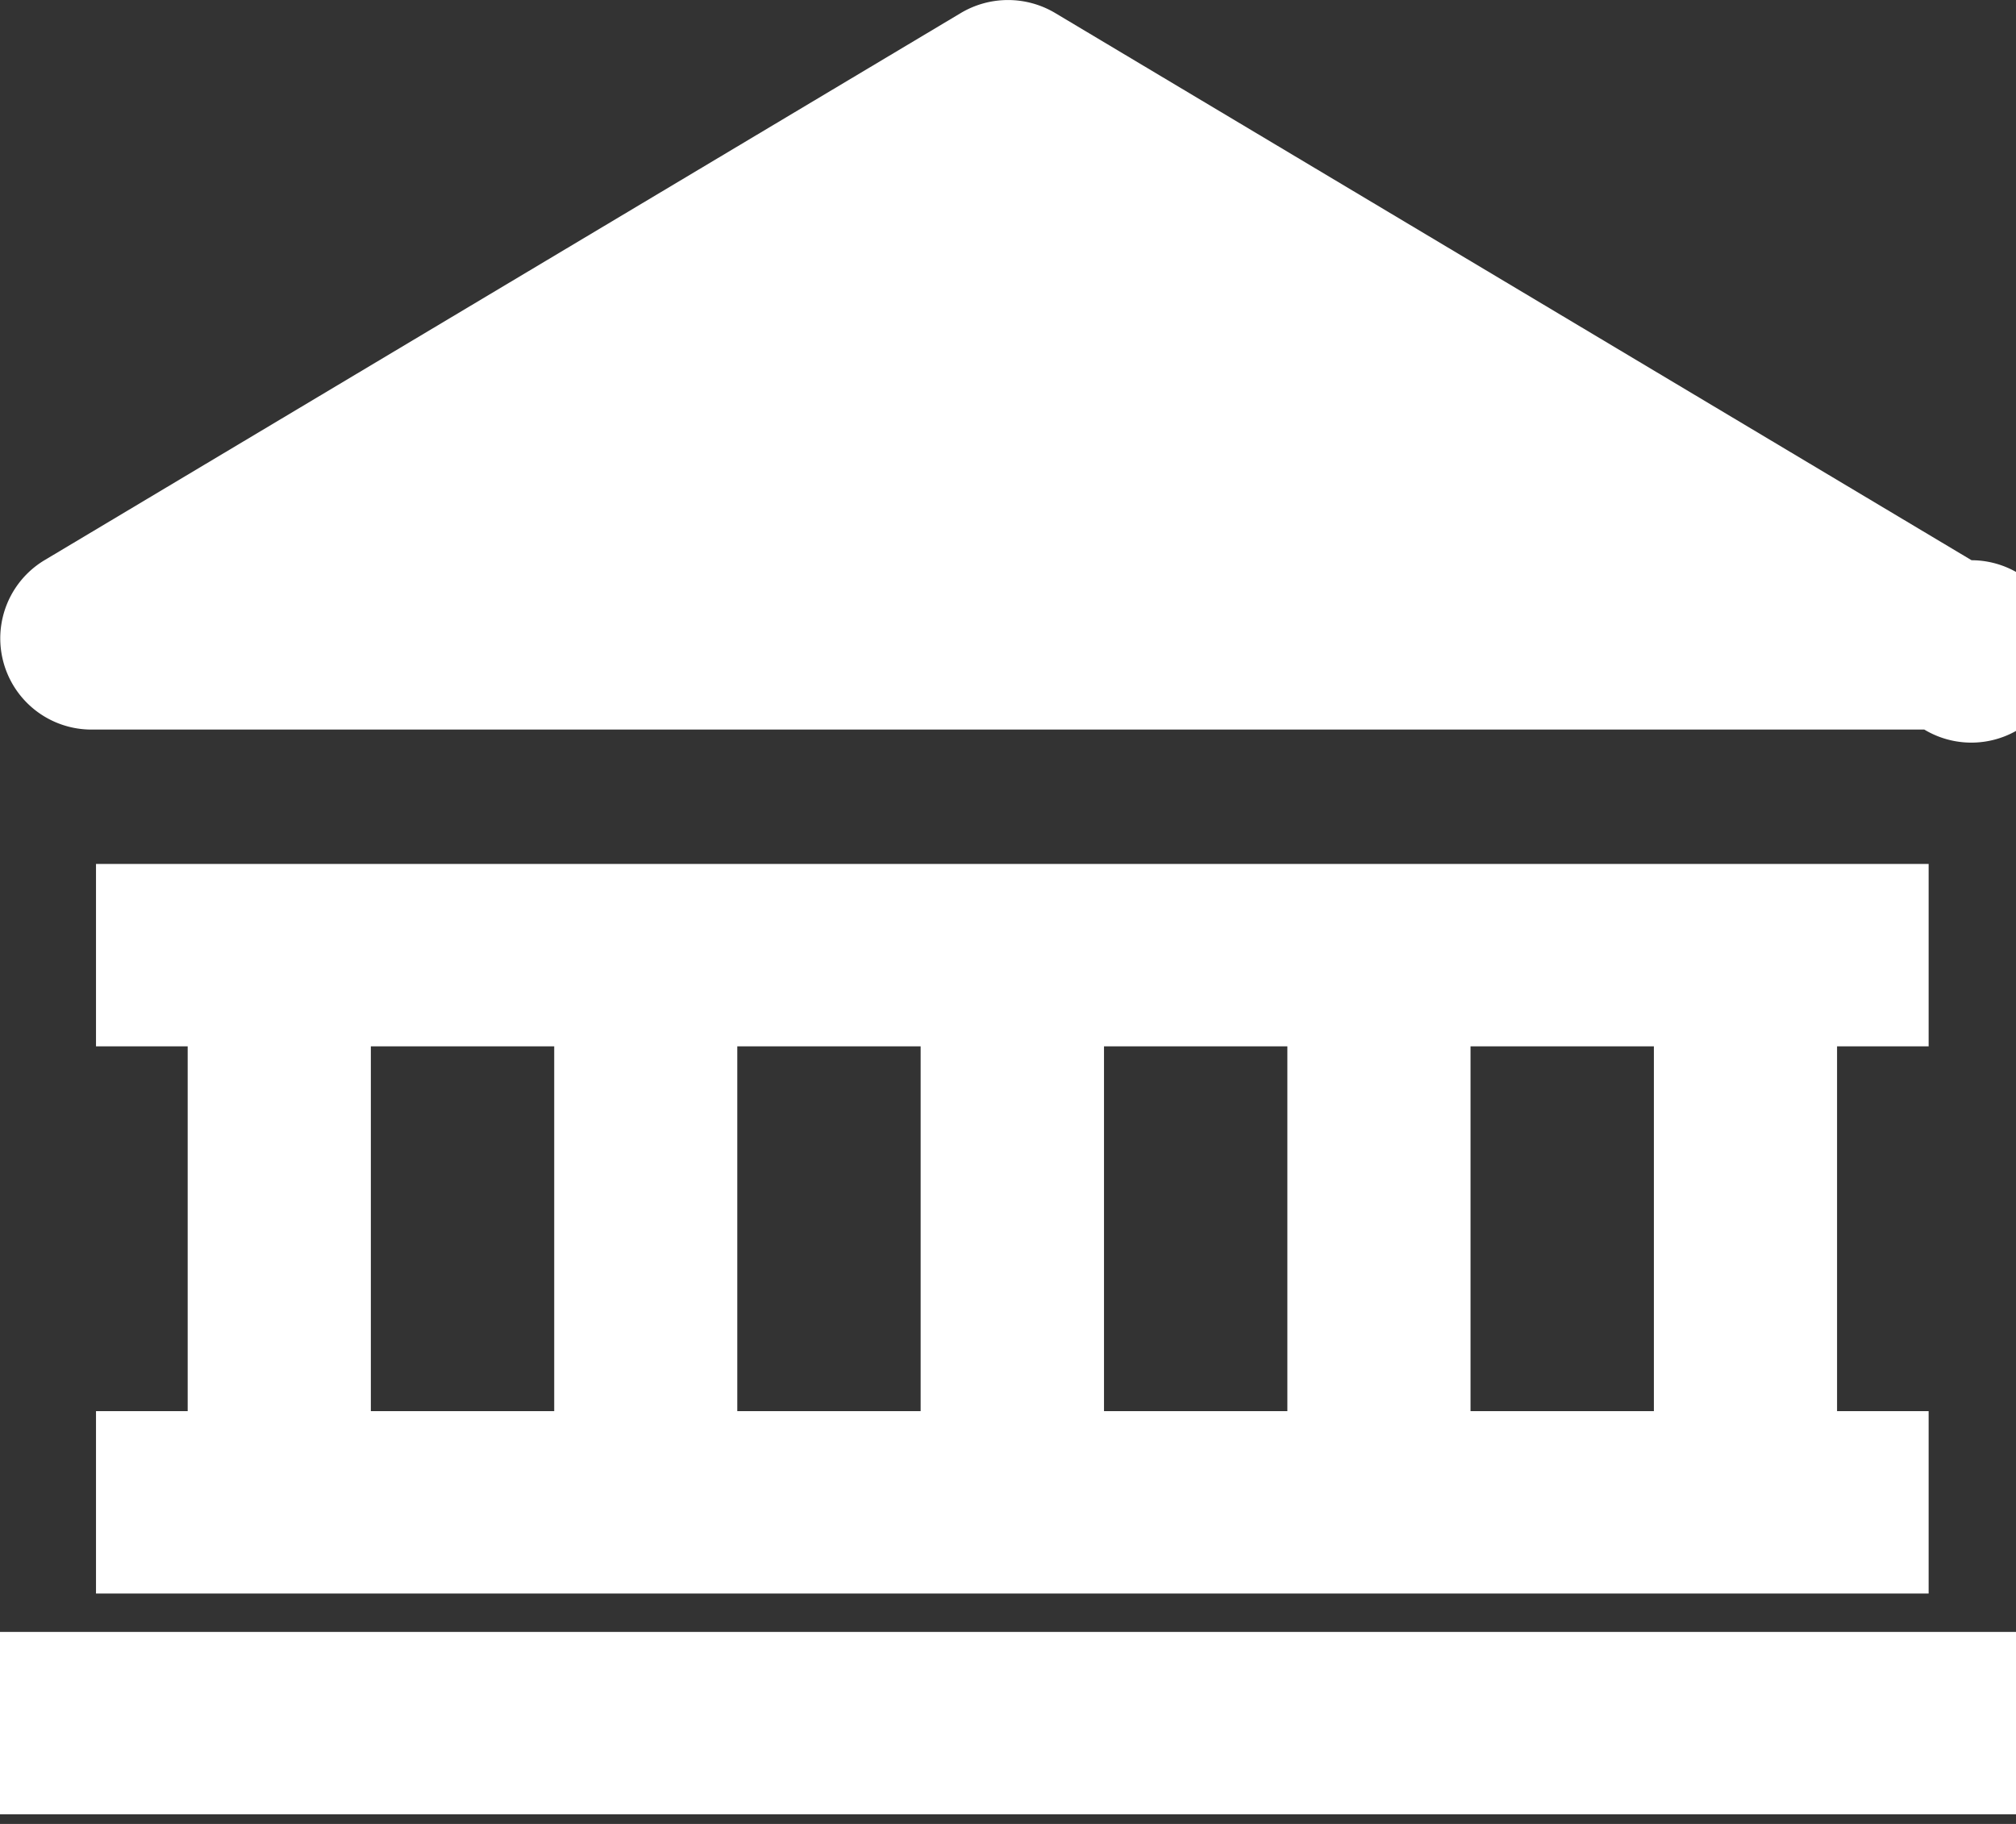 <svg xmlns="http://www.w3.org/2000/svg" width="21" height="19" viewBox="0 0 21 19">
    <rect x="0" y="0" width="21" height="19" fill="#333333" stroke="none"/>
    <g fill="#FFF" fill-rule="evenodd">
        <path d="M0 18.9h21V17H0zM.955 7.6h19.09a.95.95 0 1 0 .492-1.764l-9.545-5.7a.96.96 0 0 0-.984 0l-9.545 5.7A.95.95 0 0 0 .955 7.6M17.227 14.7h-1.909v-3.8h1.91v3.8zM3.864 10.9h1.909v3.8h-1.91v-3.8zm5.727 3.8H7.68v-3.8h1.91v3.8zm1.909-3.8h1.91v3.8H11.5v-3.8zm8.59 0V9H1v1.9h.955v3.8H1v1.9h19.09v-1.9h-.954v-3.8h.955z"/>
    </g>
</svg>
